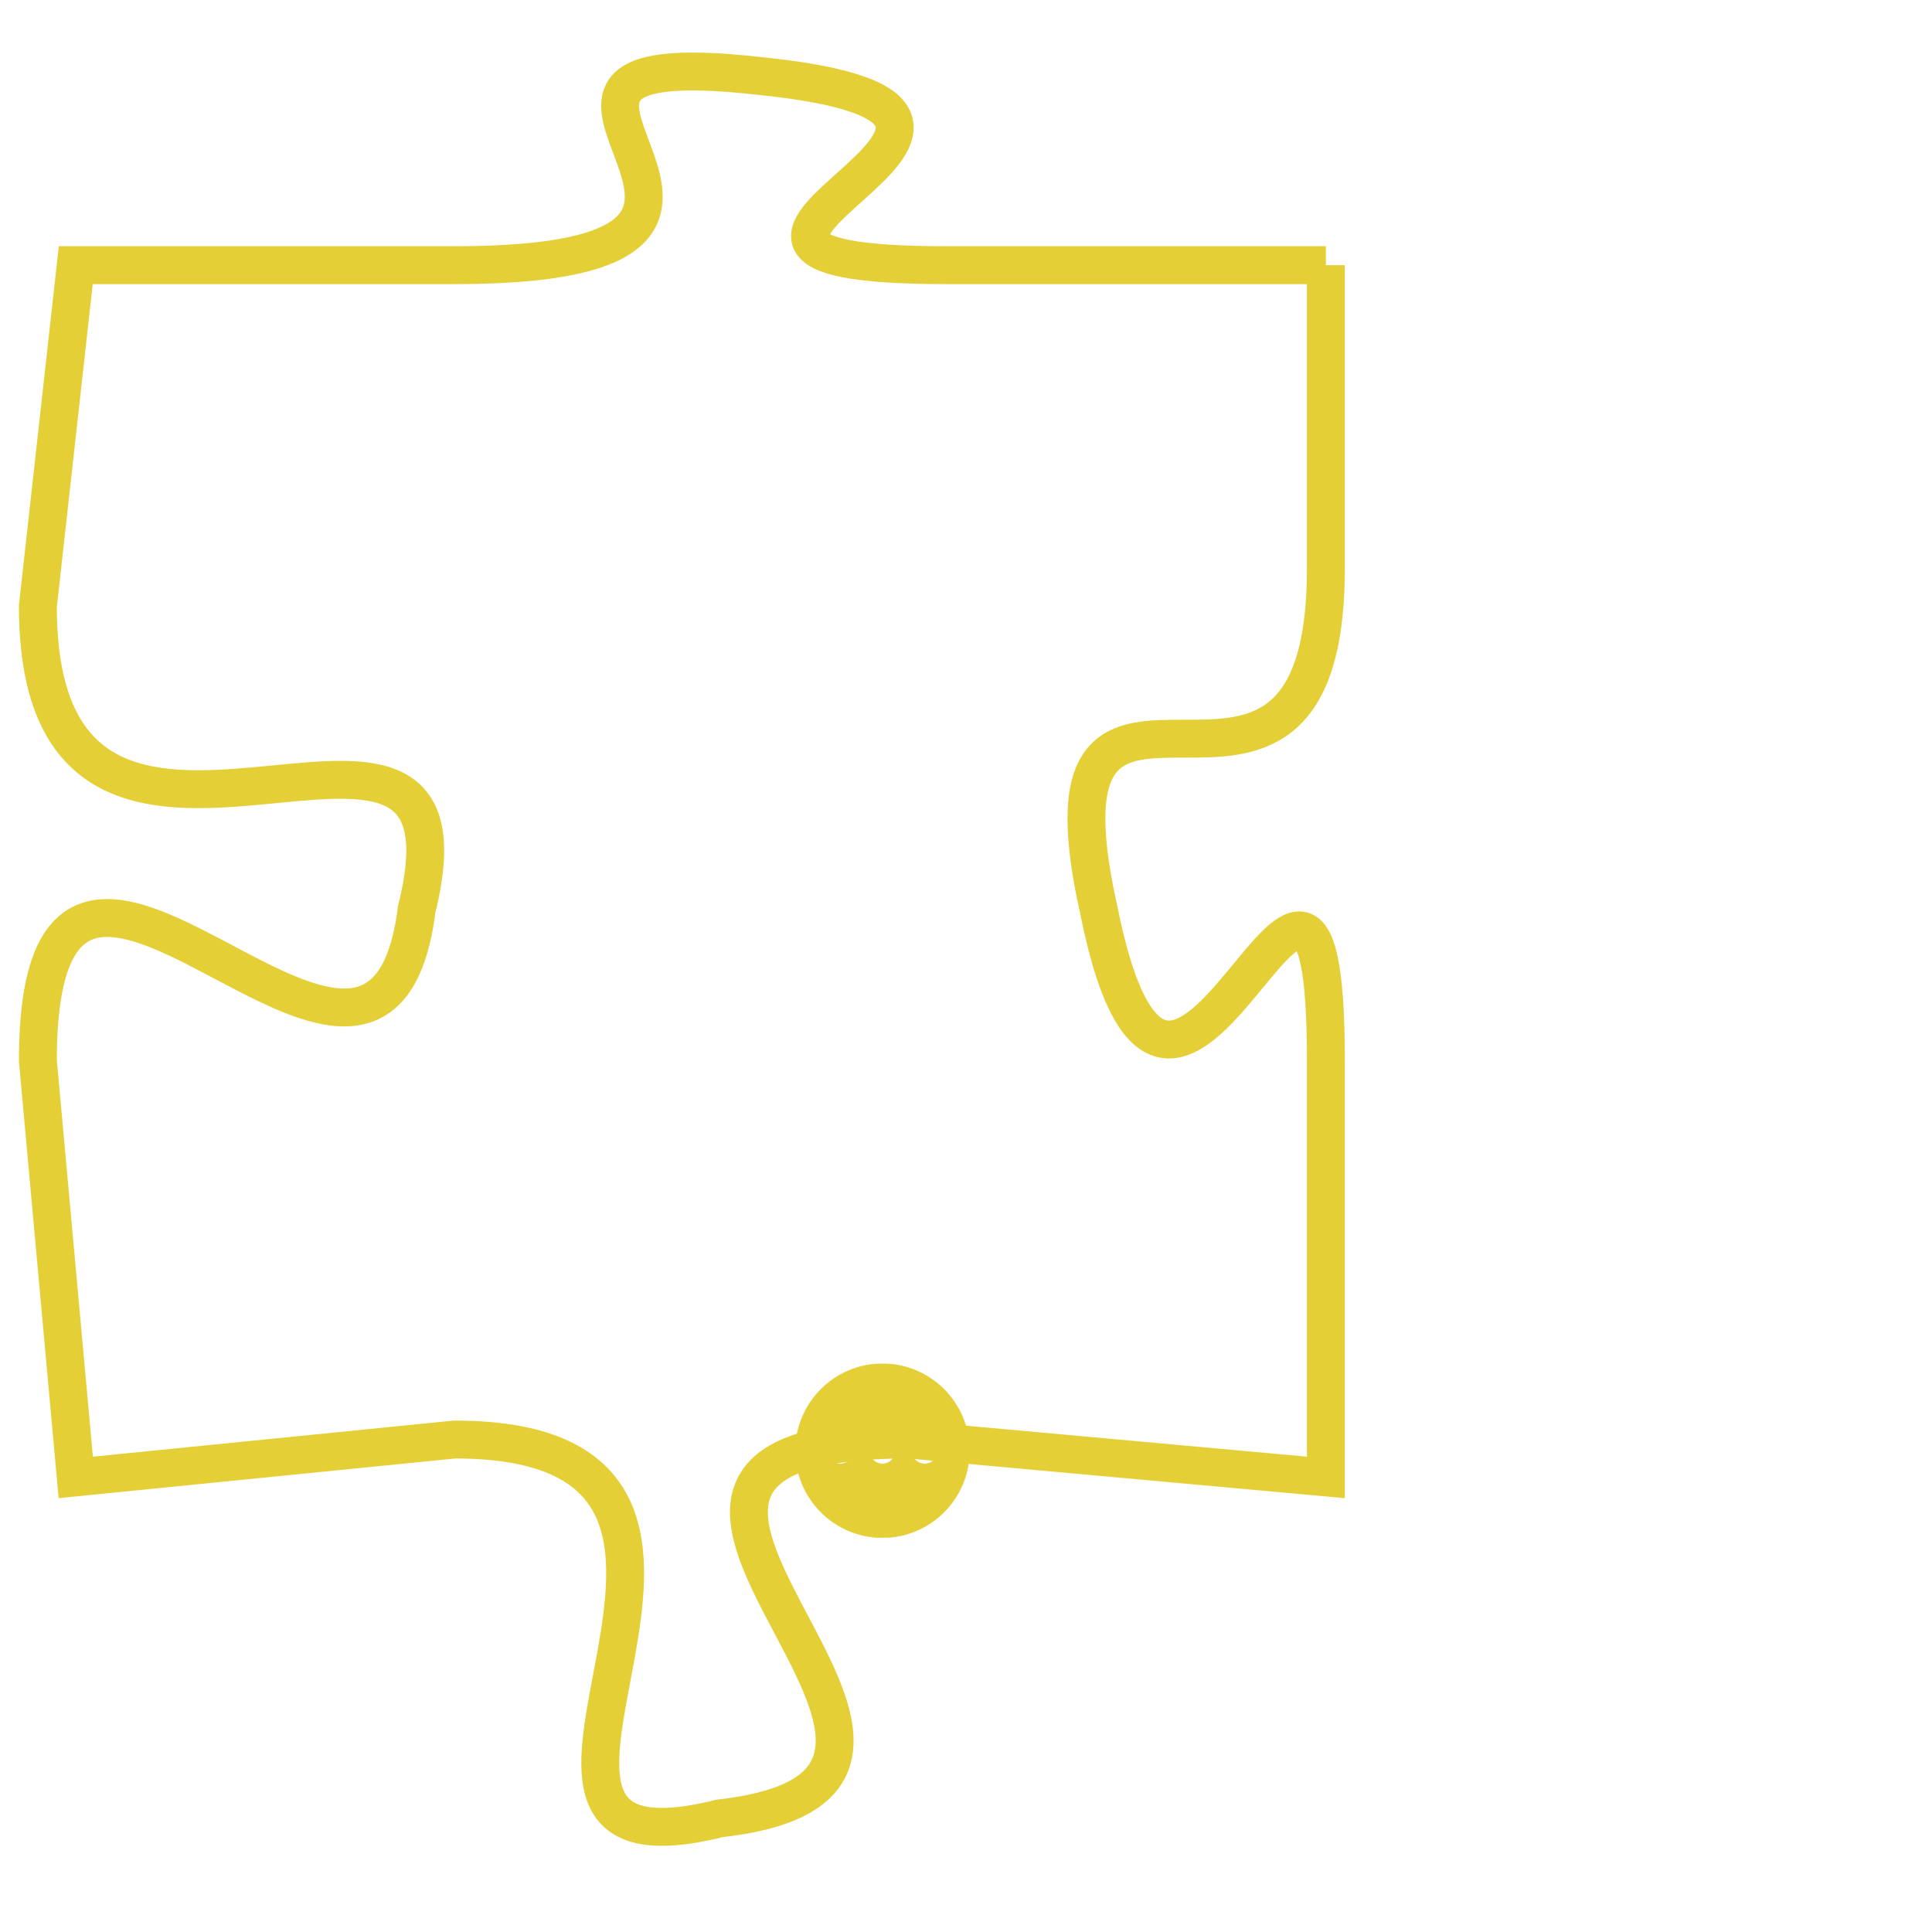 <svg version="1.1" xmlns="http://www.w3.org/2000/svg" xmlns:xlink="http://www.w3.org/1999/xlink" fill="transparent" x="0" y="0" width="350" height="350" preserveAspectRatio="xMinYMin slice"><style type="text/css">.links{fill:transparent;stroke: #E4CF37;}.links:hover{fill:#63D272; opacity:0.4;}</style><defs><g id="allt"><path id="t4024" d="M4125,960 L4115,960 C4105,960 4120,956 4110,955 C4101,954 4113,960 4102,960 L4092,960 4092,960 L4091,969 C4091,979 4103,969 4101,977 C4100,985 4091,971 4091,981 L4092,992 4092,992 L4102,991 C4112,991 4101,1003 4109,1001 C4118,1000 4103,991 4114,991 L4125,992 4125,992 L4125,981 C4125,971 4121,987 4119,977 C4117,968 4125,977 4125,968 L4125,960"/></g><clipPath id="c" clipRule="evenodd" fill="transparent"><use href="#t4024"/></clipPath></defs><svg viewBox="4090 953 36 51" preserveAspectRatio="xMinYMin meet"><svg width="4380" height="2430"><g><image crossorigin="anonymous" x="0" y="0" href="https://nftpuzzle.license-token.com/assets/completepuzzle.svg" width="100%" height="100%" /><g class="links"><use href="#t4024"/></g></g></svg><svg x="4111" y="989" height="9%" width="9%" viewBox="0 0 330 330"><g><a xlink:href="https://nftpuzzle.license-token.com/" class="links"><title>See the most innovative NFT based token software licensing project</title><path fill="#E4CF37" id="more" d="M165,0C74.019,0,0,74.019,0,165s74.019,165,165,165s165-74.019,165-165S255.981,0,165,0z M85,190 c-13.785,0-25-11.215-25-25s11.215-25,25-25s25,11.215,25,25S98.785,190,85,190z M165,190c-13.785,0-25-11.215-25-25 s11.215-25,25-25s25,11.215,25,25S178.785,190,165,190z M245,190c-13.785,0-25-11.215-25-25s11.215-25,25-25 c13.785,0,25,11.215,25,25S258.785,190,245,190z"></path></a></g></svg></svg></svg>